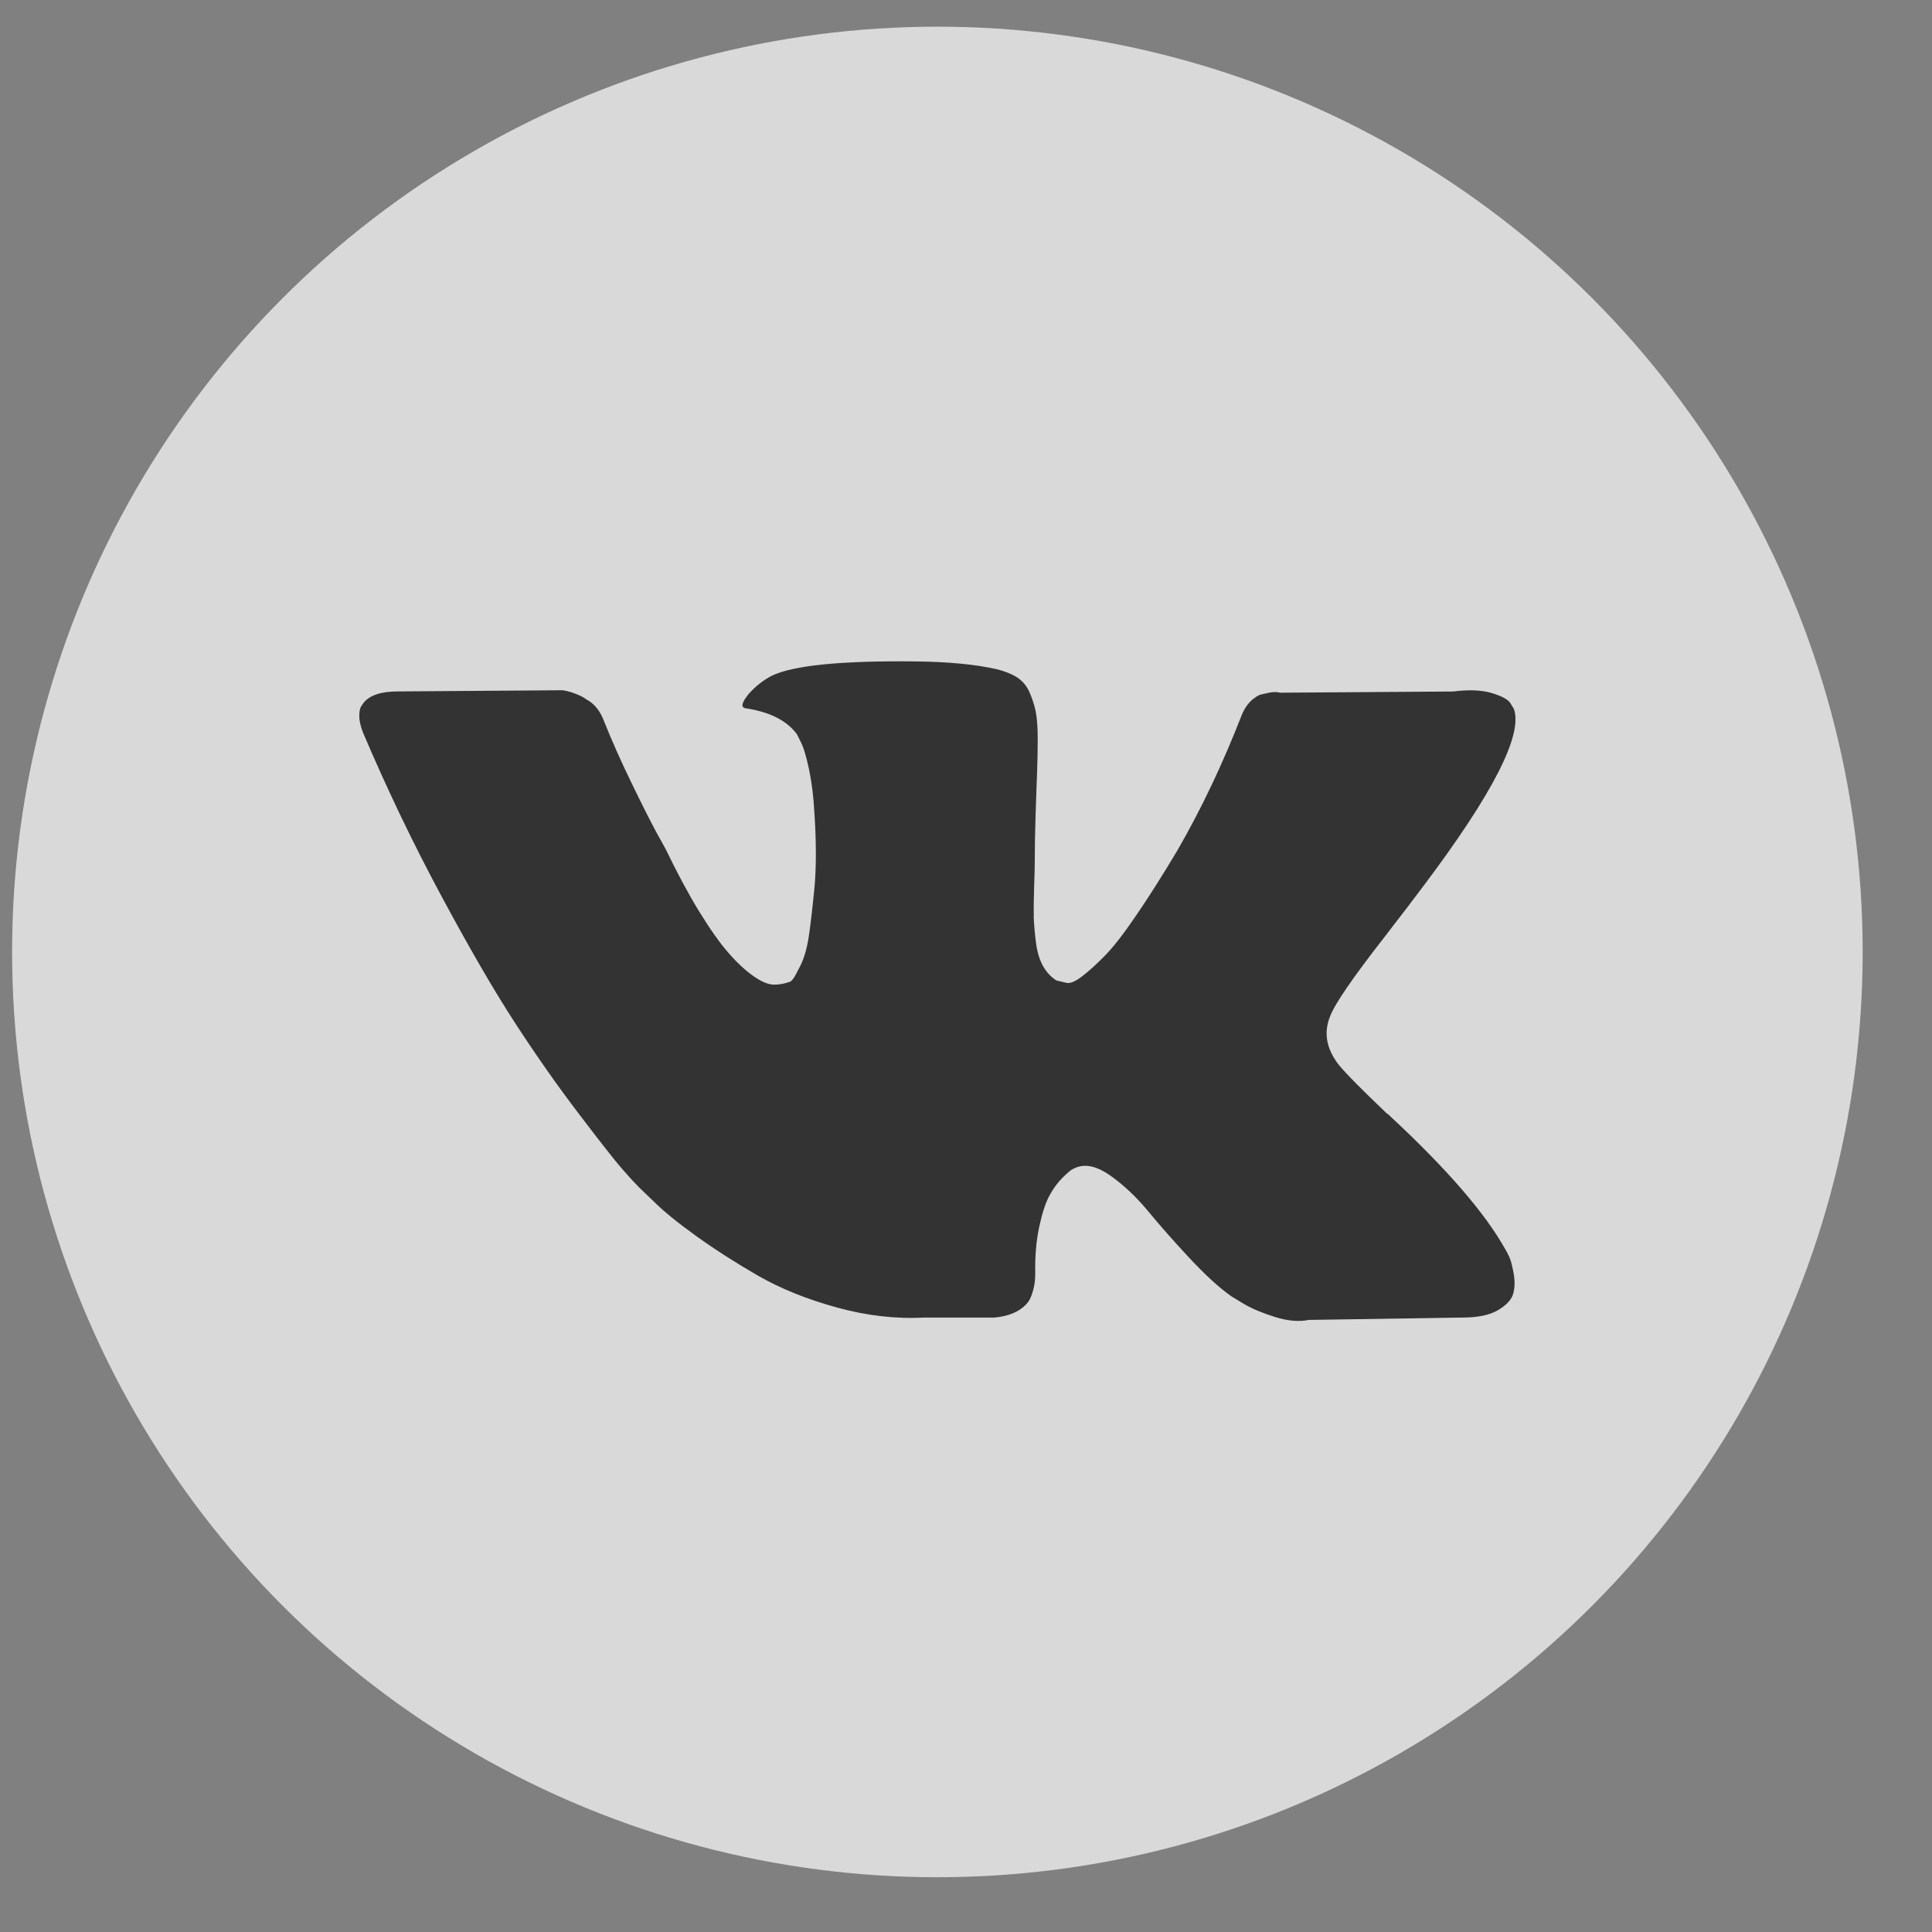 <svg xmlns="http://www.w3.org/2000/svg" width="26" height="26" viewBox="0 0 26 26" fill="none">
<rect x="0" y="0" width="26" height="26" fill="#808080" stroke="none"/>
<circle cx="12.615" cy="12.811" r="12.452" fill="white" fill-opacity="0.7"/>
<path d="M20.312 16.917C20.293 16.876 20.276 16.842 20.259 16.815C19.989 16.329 19.473 15.732 18.712 15.025L18.696 15.009L18.688 15.001L18.68 14.993H18.672C18.326 14.663 18.107 14.442 18.015 14.328C17.848 14.112 17.81 13.893 17.902 13.672C17.966 13.505 18.21 13.151 18.631 12.611C18.852 12.325 19.028 12.095 19.157 11.922C20.092 10.68 20.497 9.886 20.373 9.54L20.324 9.46C20.292 9.411 20.208 9.367 20.073 9.326C19.938 9.286 19.765 9.279 19.555 9.306L17.222 9.322C17.184 9.309 17.13 9.31 17.06 9.326C16.989 9.342 16.954 9.35 16.954 9.35L16.914 9.371L16.881 9.395C16.854 9.411 16.825 9.439 16.792 9.48C16.76 9.52 16.733 9.568 16.711 9.622C16.457 10.275 16.169 10.883 15.845 11.444C15.645 11.779 15.461 12.07 15.293 12.315C15.126 12.561 14.986 12.742 14.872 12.858C14.759 12.974 14.656 13.067 14.564 13.138C14.473 13.208 14.402 13.238 14.354 13.227C14.305 13.216 14.259 13.205 14.216 13.194C14.14 13.146 14.08 13.079 14.034 12.996C13.988 12.912 13.957 12.807 13.941 12.68C13.925 12.553 13.915 12.444 13.912 12.352C13.91 12.26 13.911 12.13 13.916 11.963C13.922 11.795 13.925 11.682 13.925 11.623C13.925 11.417 13.929 11.195 13.937 10.954C13.945 10.714 13.951 10.524 13.957 10.383C13.962 10.243 13.965 10.094 13.965 9.938C13.965 9.781 13.955 9.658 13.937 9.569C13.918 9.48 13.889 9.393 13.852 9.31C13.814 9.226 13.758 9.161 13.686 9.115C13.613 9.069 13.522 9.033 13.414 9.006C13.128 8.941 12.764 8.906 12.32 8.901C11.316 8.89 10.671 8.955 10.384 9.095C10.271 9.154 10.168 9.235 10.076 9.338C9.979 9.457 9.966 9.522 10.036 9.532C10.36 9.581 10.589 9.697 10.725 9.881L10.773 9.978C10.811 10.048 10.849 10.172 10.887 10.351C10.924 10.529 10.949 10.726 10.96 10.942C10.986 11.336 10.986 11.674 10.96 11.955C10.932 12.236 10.907 12.454 10.883 12.611C10.858 12.768 10.822 12.894 10.773 12.992C10.725 13.089 10.692 13.148 10.676 13.17C10.66 13.191 10.646 13.205 10.636 13.21C10.565 13.237 10.492 13.251 10.417 13.251C10.341 13.251 10.249 13.213 10.141 13.137C10.033 13.062 9.921 12.958 9.805 12.825C9.689 12.693 9.558 12.508 9.412 12.271C9.266 12.033 9.115 11.752 8.959 11.428L8.829 11.193C8.748 11.042 8.637 10.822 8.497 10.533C8.356 10.244 8.232 9.964 8.124 9.694C8.081 9.581 8.016 9.494 7.93 9.435L7.889 9.411C7.862 9.389 7.819 9.366 7.76 9.342C7.7 9.317 7.638 9.3 7.573 9.289L5.354 9.305C5.127 9.305 4.973 9.357 4.892 9.459L4.859 9.508C4.843 9.535 4.835 9.578 4.835 9.638C4.835 9.697 4.851 9.77 4.884 9.856C5.208 10.618 5.56 11.352 5.941 12.06C6.321 12.767 6.652 13.337 6.933 13.769C7.214 14.201 7.5 14.609 7.792 14.992C8.084 15.376 8.277 15.622 8.371 15.729C8.466 15.838 8.54 15.919 8.594 15.973L8.796 16.167C8.926 16.297 9.116 16.452 9.368 16.633C9.619 16.814 9.897 16.992 10.202 17.168C10.507 17.343 10.862 17.486 11.267 17.597C11.672 17.708 12.067 17.752 12.45 17.731H13.382C13.571 17.714 13.714 17.655 13.811 17.552L13.843 17.512C13.865 17.48 13.885 17.429 13.904 17.362C13.923 17.294 13.932 17.22 13.932 17.139C13.927 16.907 13.945 16.698 13.985 16.512C14.025 16.325 14.071 16.185 14.123 16.09C14.174 15.996 14.232 15.916 14.297 15.851C14.362 15.787 14.408 15.747 14.435 15.734C14.462 15.72 14.483 15.711 14.499 15.706C14.629 15.662 14.782 15.704 14.957 15.831C15.133 15.958 15.298 16.115 15.452 16.301C15.606 16.488 15.79 16.697 16.006 16.929C16.223 17.161 16.412 17.334 16.574 17.447L16.735 17.545C16.844 17.609 16.984 17.669 17.157 17.723C17.329 17.777 17.481 17.79 17.61 17.763L19.684 17.731C19.89 17.731 20.049 17.697 20.162 17.63C20.276 17.562 20.343 17.488 20.365 17.407C20.387 17.326 20.388 17.234 20.369 17.131C20.35 17.029 20.331 16.957 20.312 16.917Z" fill="#333333"/>
</svg>